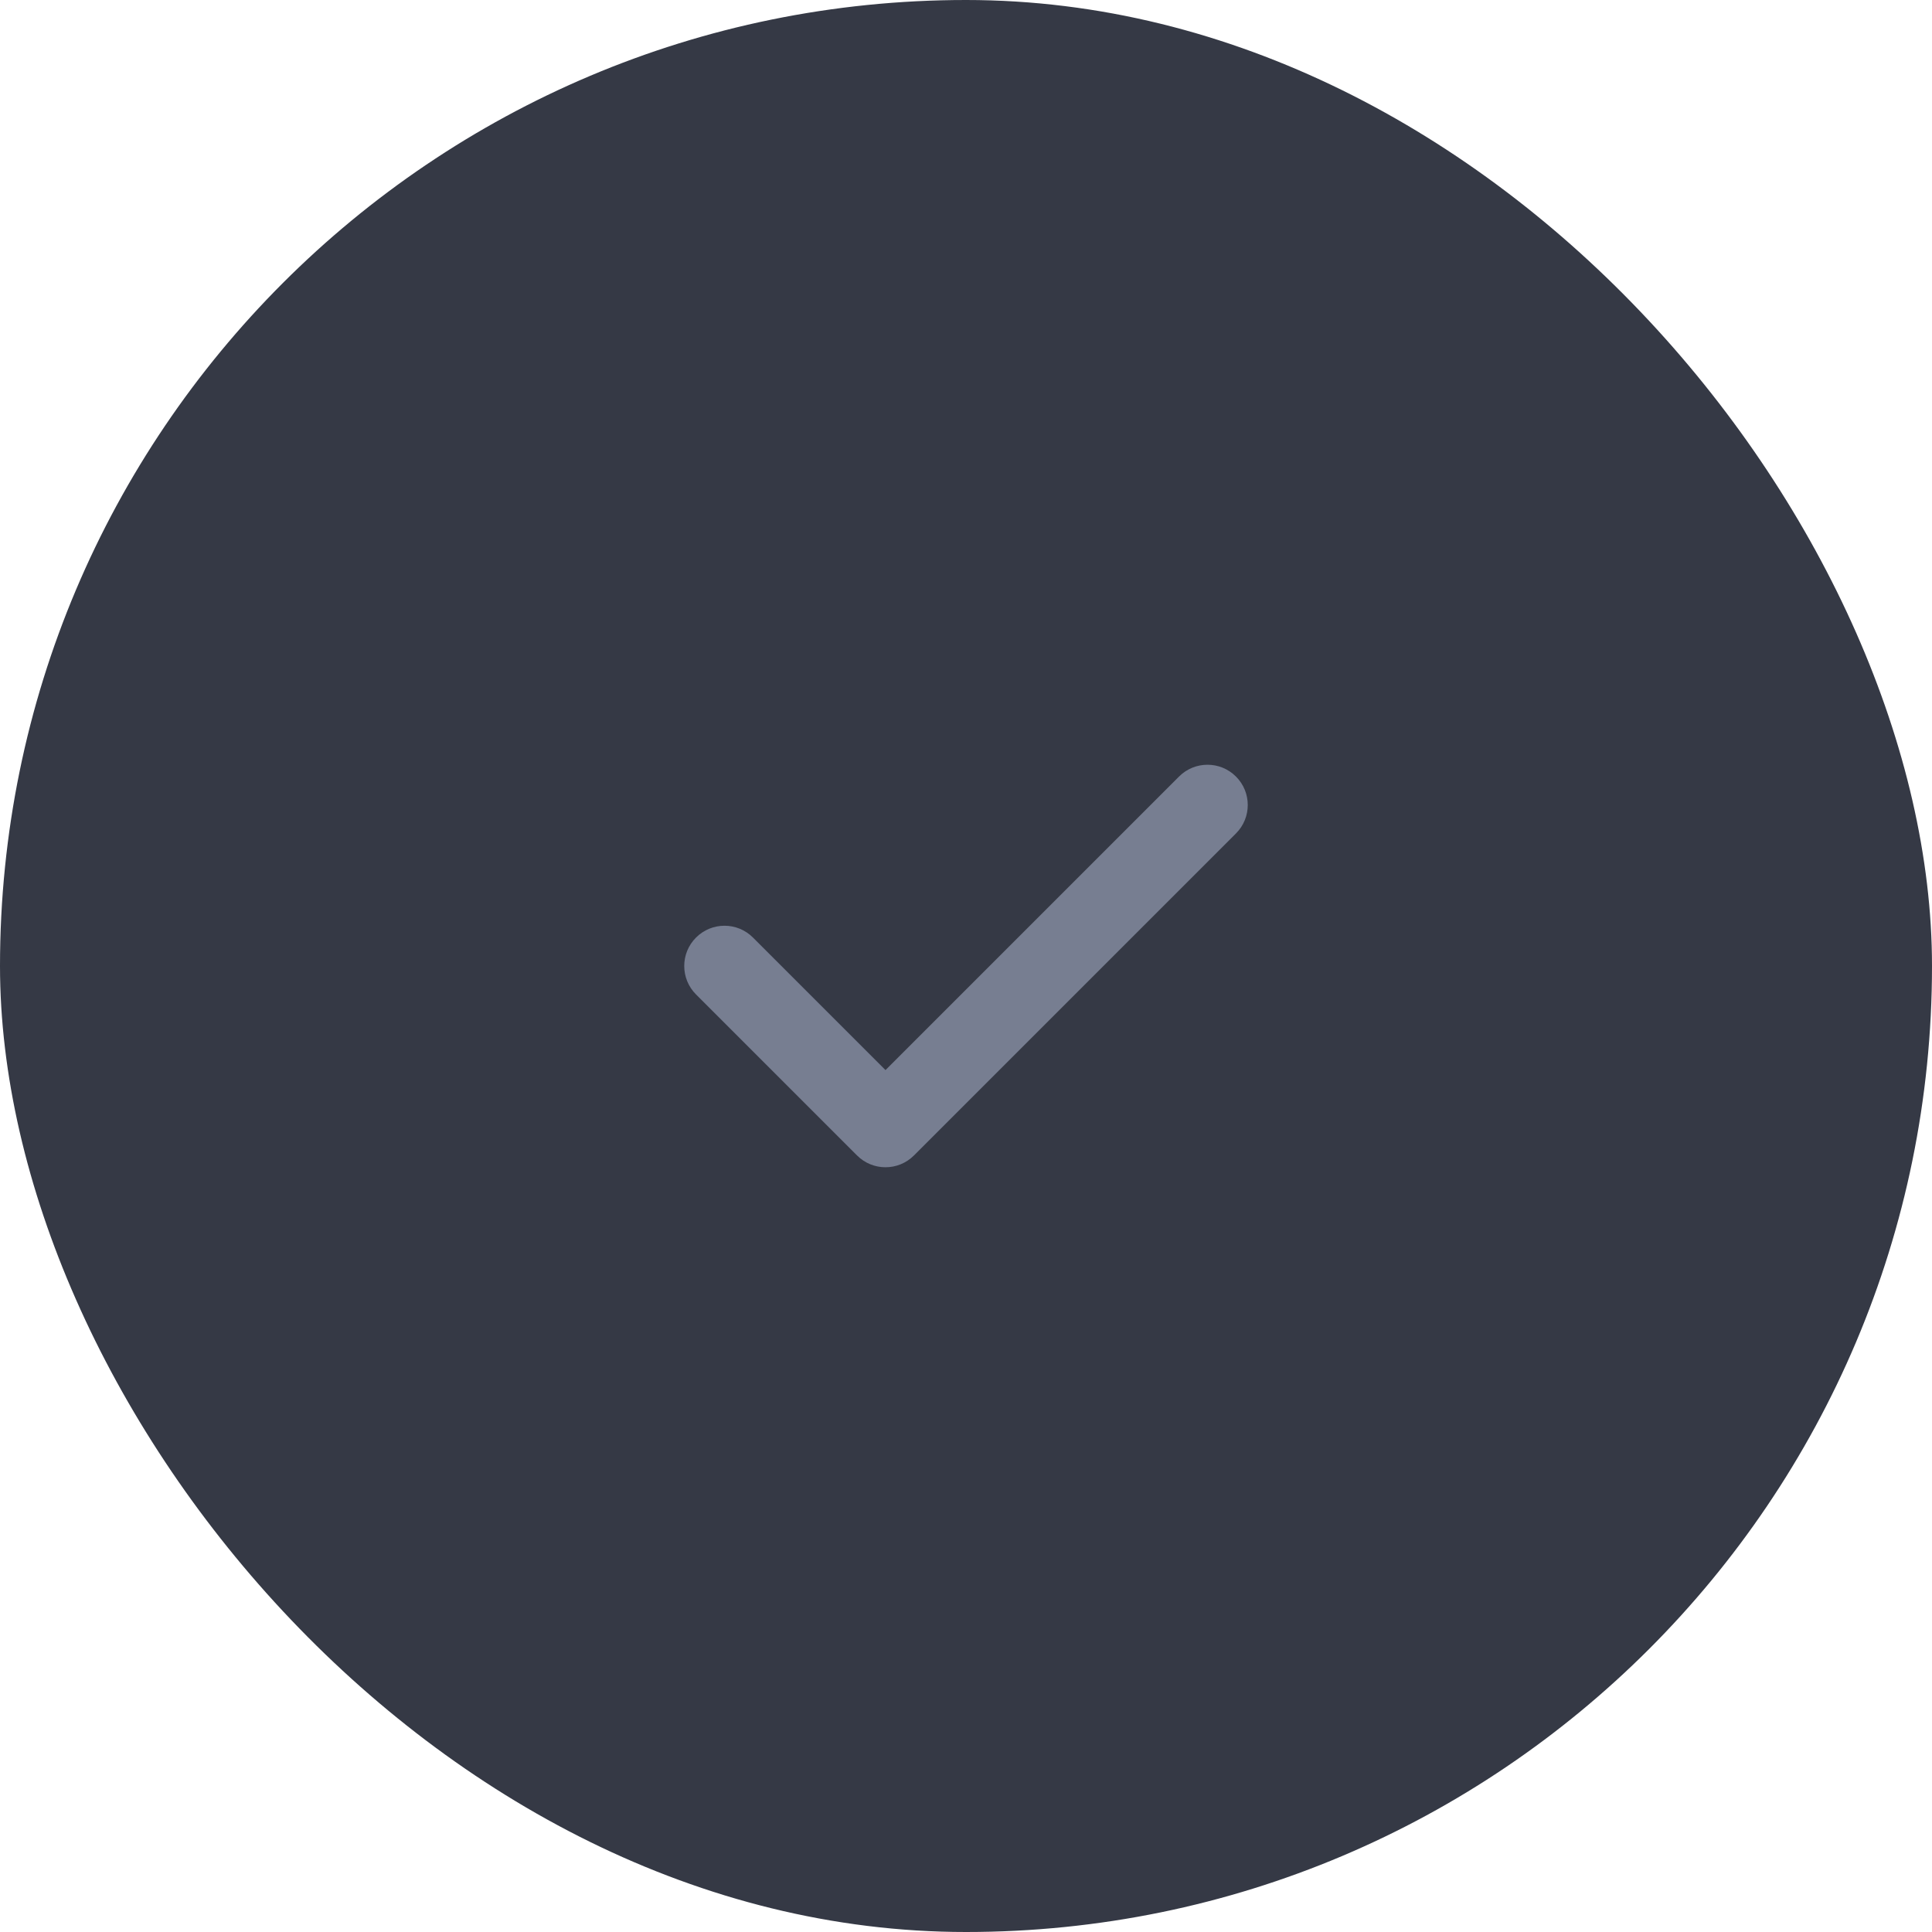 <svg width="48" height="48" viewBox="0 0 48 48" fill="none" xmlns="http://www.w3.org/2000/svg">
<rect width="48" height="48" rx="24" fill="#353945"/>
<path fill-rule="evenodd" clip-rule="evenodd" d="M30.707 19.293C31.098 19.683 31.098 20.317 30.707 20.707L22.707 28.707C22.317 29.098 21.683 29.098 21.293 28.707L17.293 24.707C16.902 24.317 16.902 23.683 17.293 23.293C17.683 22.902 18.317 22.902 18.707 23.293L22 26.586L29.293 19.293C29.683 18.902 30.317 18.902 30.707 19.293Z" fill="#777E91"/>
</svg>
